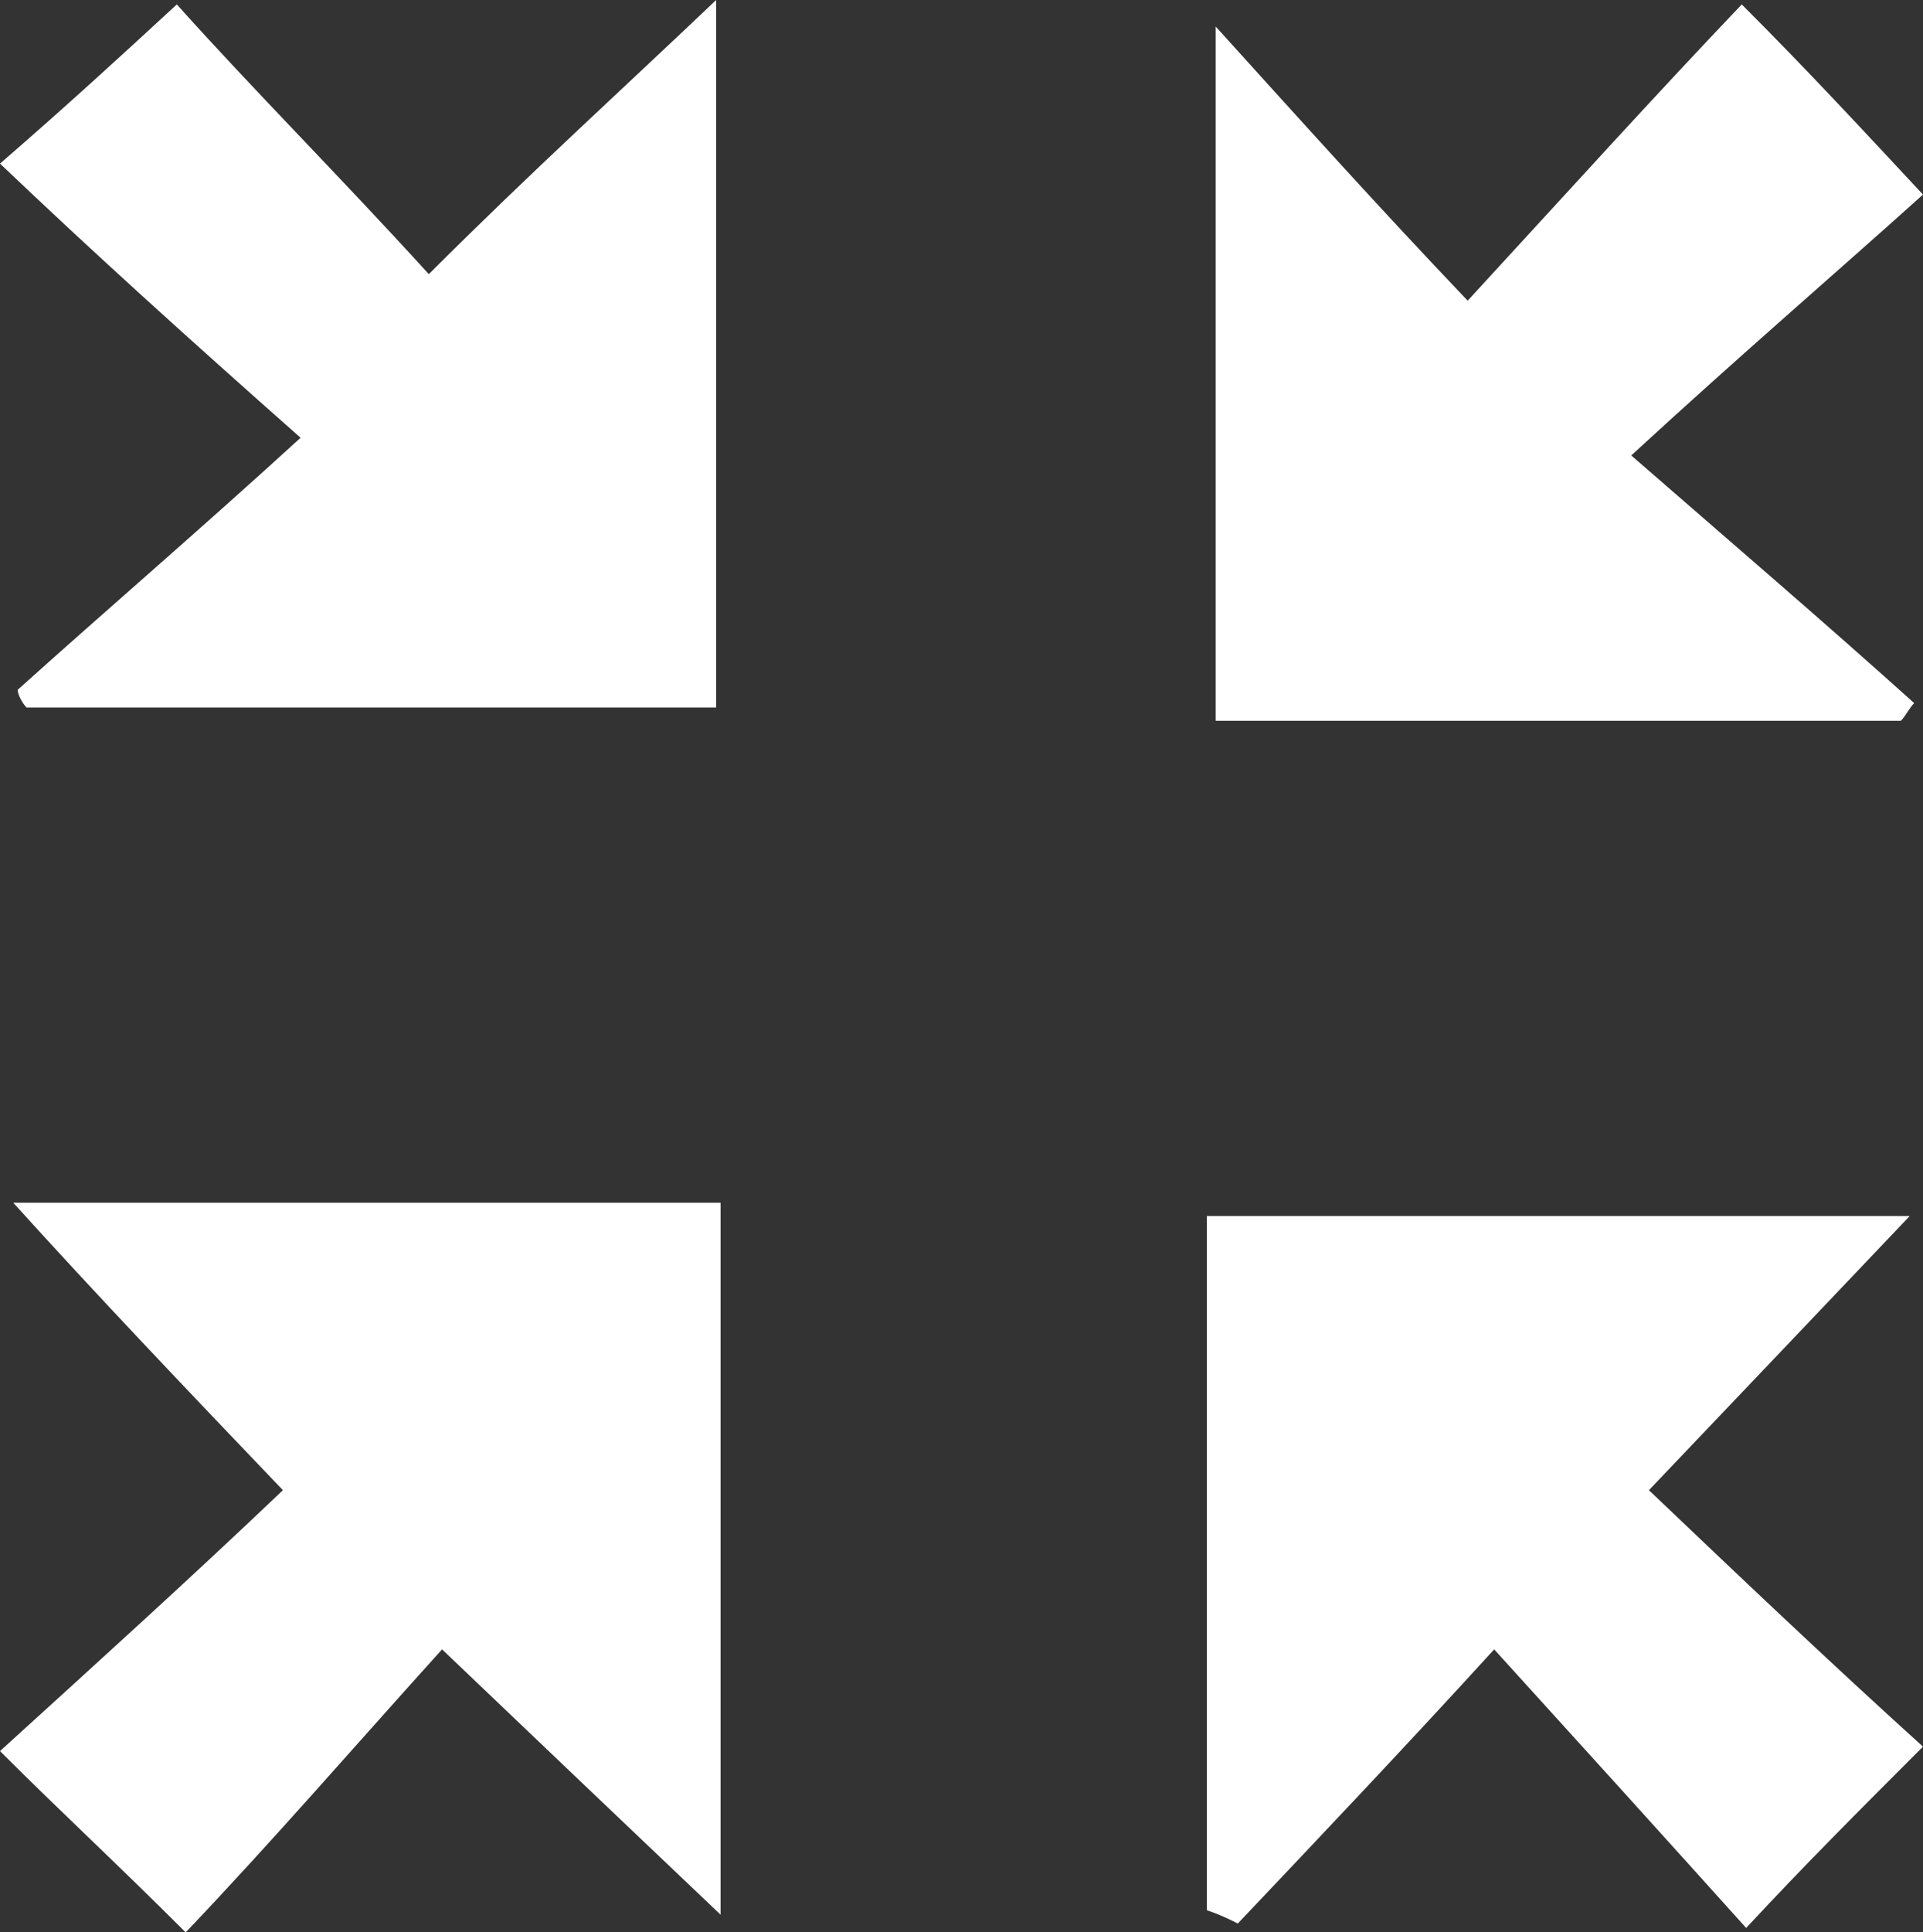 <!-- Generator: Adobe Illustrator 19.1.0, SVG Export Plug-In  -->
<svg version="1.1"
	 xmlns="http://www.w3.org/2000/svg" xmlns:xlink="http://www.w3.org/1999/xlink" xmlns:a="http://ns.adobe.com/AdobeSVGViewerExtensions/3.0/"
	 x="0px" y="0px" width="43.5px" height="43.7px" viewBox="0 0 43.5 43.7"
	 style="overflow:scroll;enable-background:new 0 0 43.5 43.7;" xml:space="preserve">
<rect x="0" y="0" width="43.5" height="43.7" fill="#333333" stroke="none"/>
<style type="text/css">
	.st0{fill:#FFFFFF;}
</style>
<defs>
</defs>
<g>
	<path class="st0" d="M16.3,43.3c-2-1.9-4.1-3.9-6.3-6c-1.9,2.1-3.8,4.3-5.8,6.4C2.6,42.1,1.4,41,0,39.6c2.2-2,4.3-3.9,6.4-5.9
		c-2.2-2.3-4.2-4.4-6.1-6.5c5.3,0,10.7,0,16,0C16.3,32.6,16.3,38,16.3,43.3z"/>
	<path class="st0" d="M16.2,16C11,16,5.8,16,0.6,16c-0.1-0.1-0.2-0.3-0.2-0.4c2-1.8,4.1-3.6,6.4-5.7C4.2,7.6,2.1,5.7,0,3.7
		c1.5-1.3,2.7-2.4,4-3.6C5.7,2,7.7,4,9.7,6.2C12,3.9,14.1,2,16.2,0C16.2,5.3,16.2,10.7,16.2,16z"/>
	<path class="st0" d="M43.2,27.5c-1.9,2-3.9,4.1-5.9,6.2c2.1,2,4.1,3.9,6.2,5.8c-1.5,1.5-2.7,2.7-4,4.1c-1.8-2-3.7-4.1-5.7-6.3
		c-2.1,2.3-4,4.3-5.8,6.2c-0.2-0.1-0.4-0.2-0.7-0.3c0-5.2,0-10.5,0-15.7C32.5,27.5,37.9,27.5,43.2,27.5z"/>
	<path class="st0" d="M43.5,4.4c-2,1.8-4.1,3.6-6.6,5.9c2.3,2,4.4,3.8,6.4,5.6c-0.1,0.1-0.2,0.3-0.3,0.4c-5.1,0-10.3,0-15.5,0
		c0-5.2,0-10.3,0-15.7c1.9,2.1,3.7,4.1,5.7,6.2c2.3-2.5,4.2-4.6,6.2-6.7C40.9,1.6,42.1,2.9,43.5,4.4z"/>
</g>
</svg>
